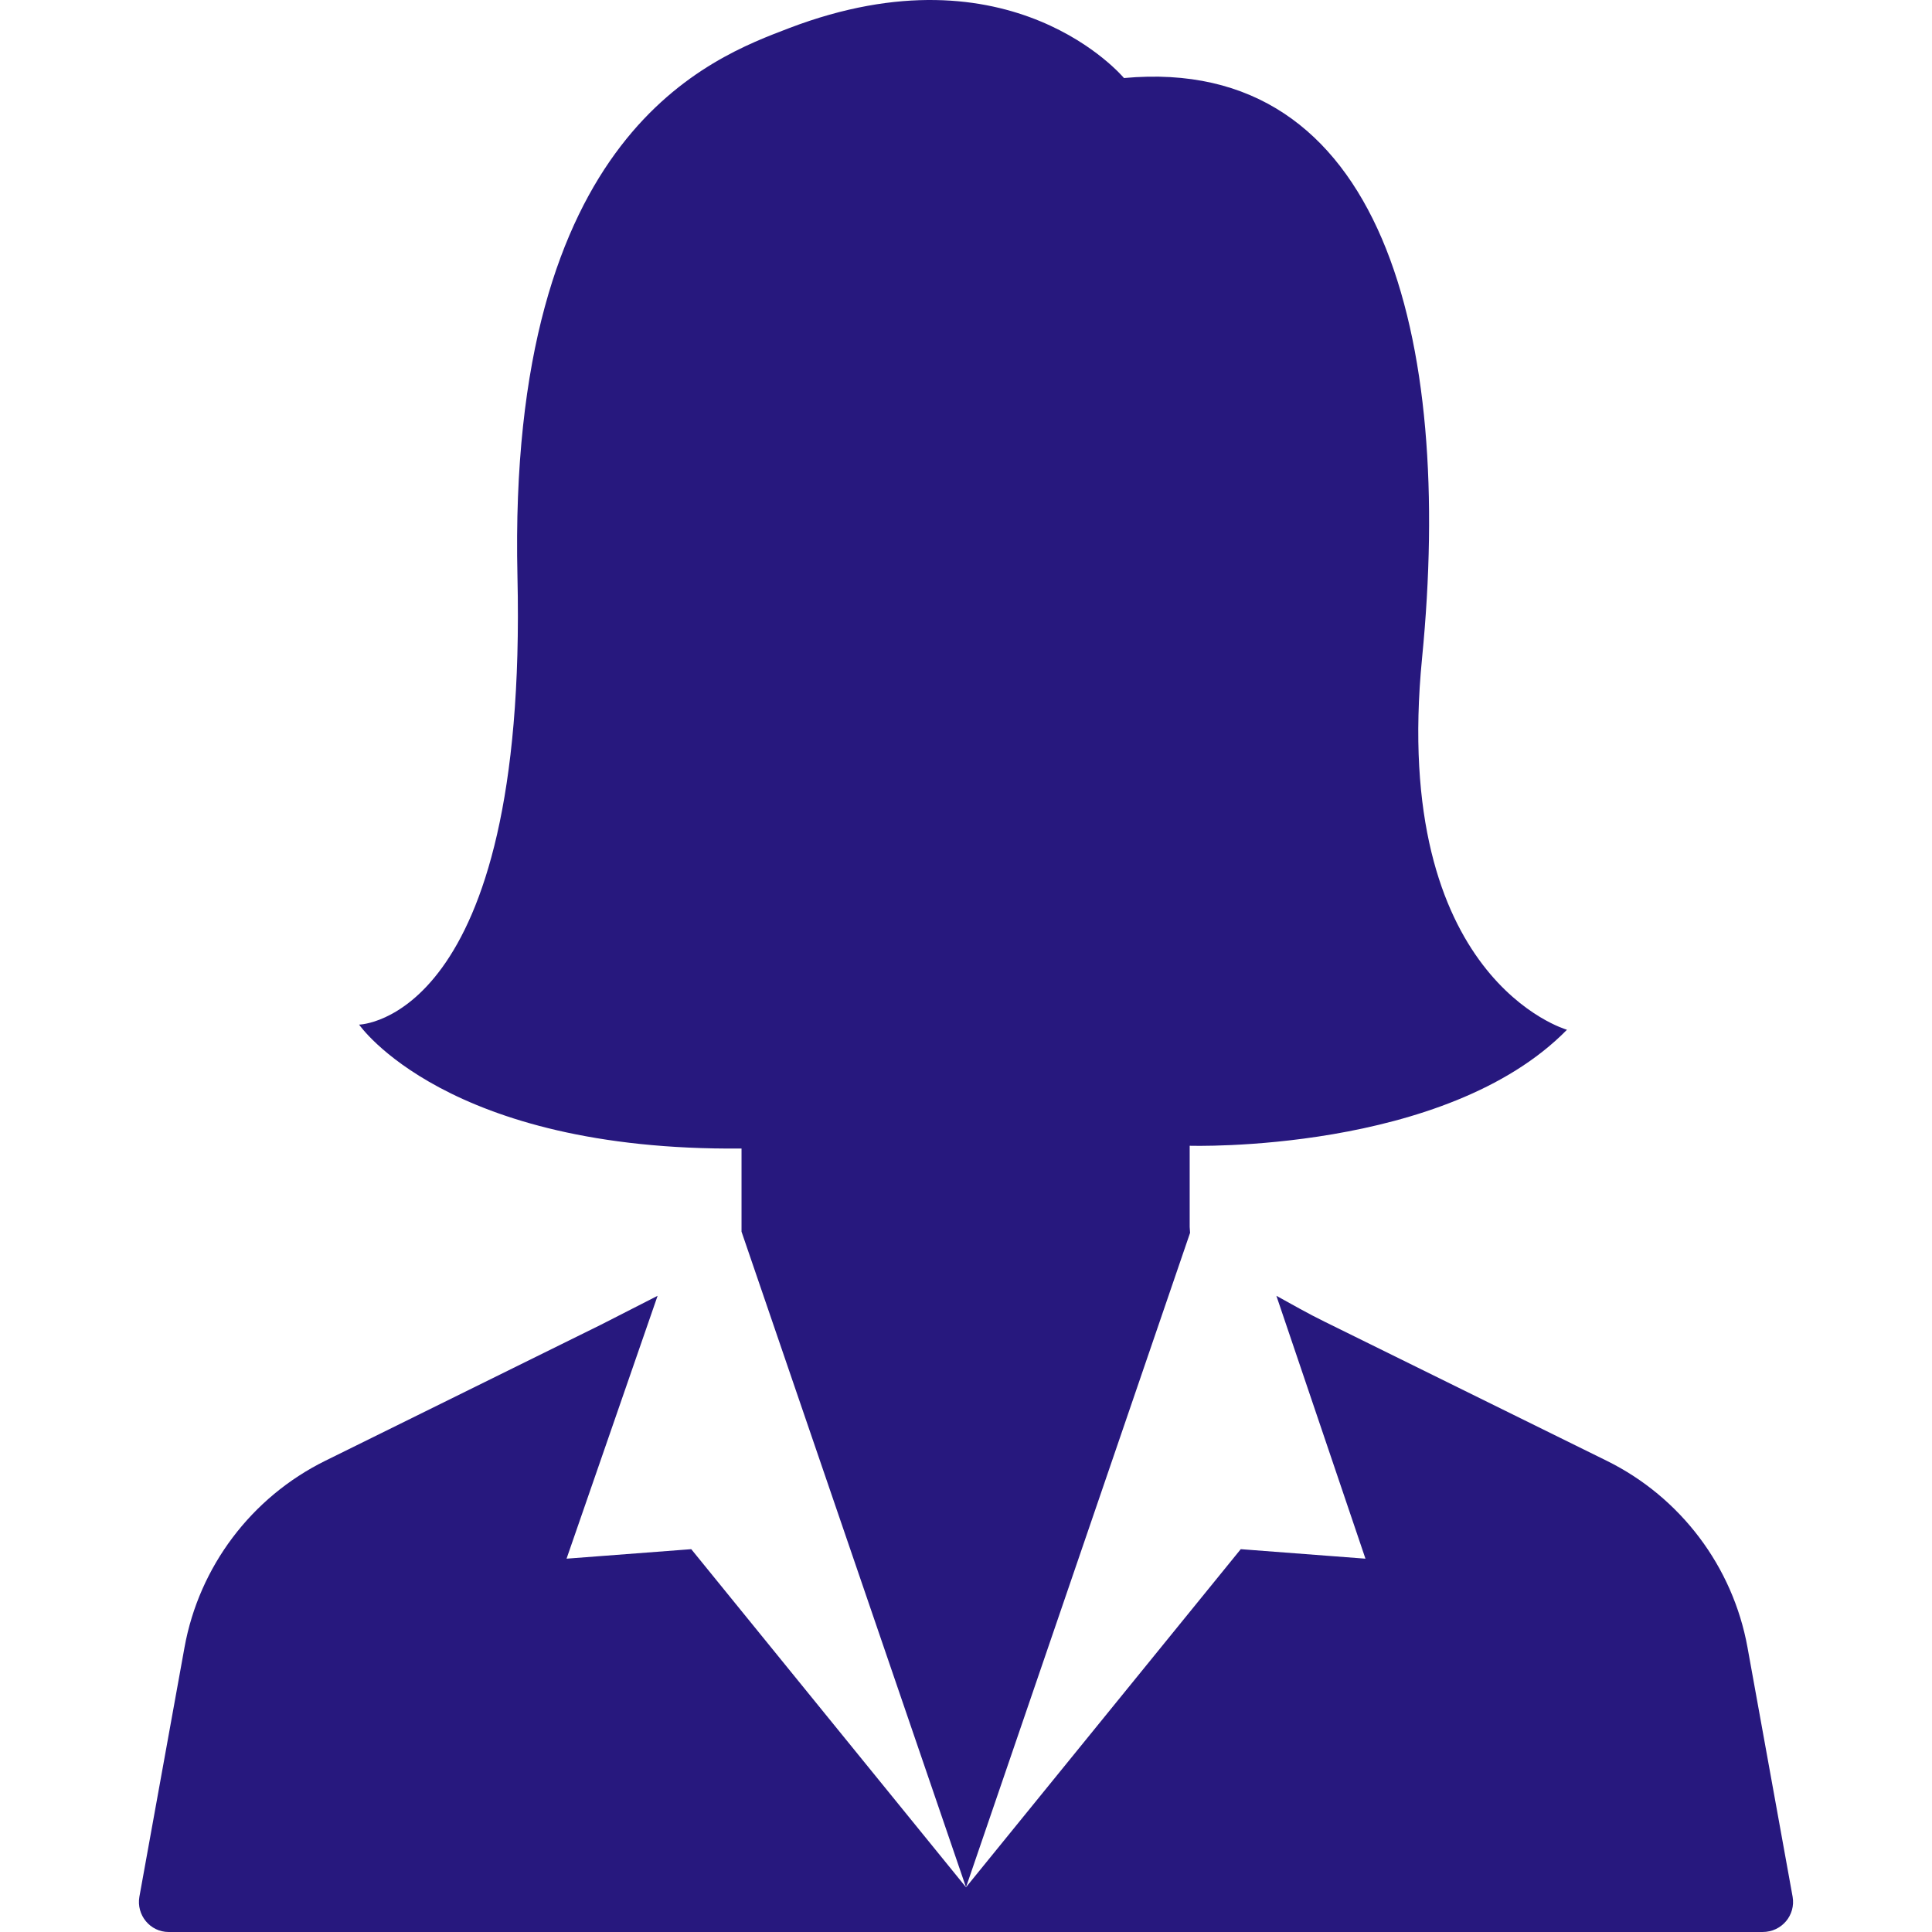<?xml version="1.0"?>
<svg xmlns="http://www.w3.org/2000/svg" xmlns:xlink="http://www.w3.org/1999/xlink" xmlns:svgjs="http://svgjs.com/svgjs" version="1.1" width="512" height="512" x="0" y="0" viewBox="0 0 488.012 488.012" style="enable-background:new 0 0 512 512" xml:space="preserve" class=""><g>
<g xmlns="http://www.w3.org/2000/svg">
	<g>
		<path d="M300.506,309.912L300.506,309.912v-20.5c0,0,64.6,2,95.3-29.3c0,0-44.6-12.6-36.6-93.9c8-81.2-10-152.5-75.3-146.5    c0,0-28.3-34.1-84.6-12.6c-19.3,7.4-71.2,25.9-68.6,138.5c2.6,112.5-40,113.2-40,113.2s22,32,96.6,31.3v21l56.7,165.6l56.6-165.3    L300.506,309.912z" fill="#27187e" data-original="#000000" style="" class=""/>
		<path d="M452.806,479.112l-11.4-63c-3.7-20.4-16.9-37.9-35.5-47.1l-71.4-35.2c-4.1-2-8.1-4.3-12.1-6.5l22.5,66.4l-31.5-2.4    l-69.4,85.4l-69.4-85.4l-31.5,2.4l23-66.4l-14.3,7.3l-69.7,34.4c-18.6,9.2-31.8,26.7-35.5,47.1l-11.4,63c-0.8,4.6,2.7,8.9,7.4,8.9    h198.7h5.2h198.7C450.106,488.012,453.606,483.712,452.806,479.112z" fill="#27187e" data-original="#000000" style="" class=""/>
	</g>
</g>
<g xmlns="http://www.w3.org/2000/svg">
</g>
<g xmlns="http://www.w3.org/2000/svg">
</g>
<g xmlns="http://www.w3.org/2000/svg">
</g>
<g xmlns="http://www.w3.org/2000/svg">
</g>
<g xmlns="http://www.w3.org/2000/svg">
</g>
<g xmlns="http://www.w3.org/2000/svg">
</g>
<g xmlns="http://www.w3.org/2000/svg">
</g>
<g xmlns="http://www.w3.org/2000/svg">
</g>
<g xmlns="http://www.w3.org/2000/svg">
</g>
<g xmlns="http://www.w3.org/2000/svg">
</g>
<g xmlns="http://www.w3.org/2000/svg">
</g>
<g xmlns="http://www.w3.org/2000/svg">
</g>
<g xmlns="http://www.w3.org/2000/svg">
</g>
<g xmlns="http://www.w3.org/2000/svg">
</g>
<g xmlns="http://www.w3.org/2000/svg">
</g>
</g></svg>
